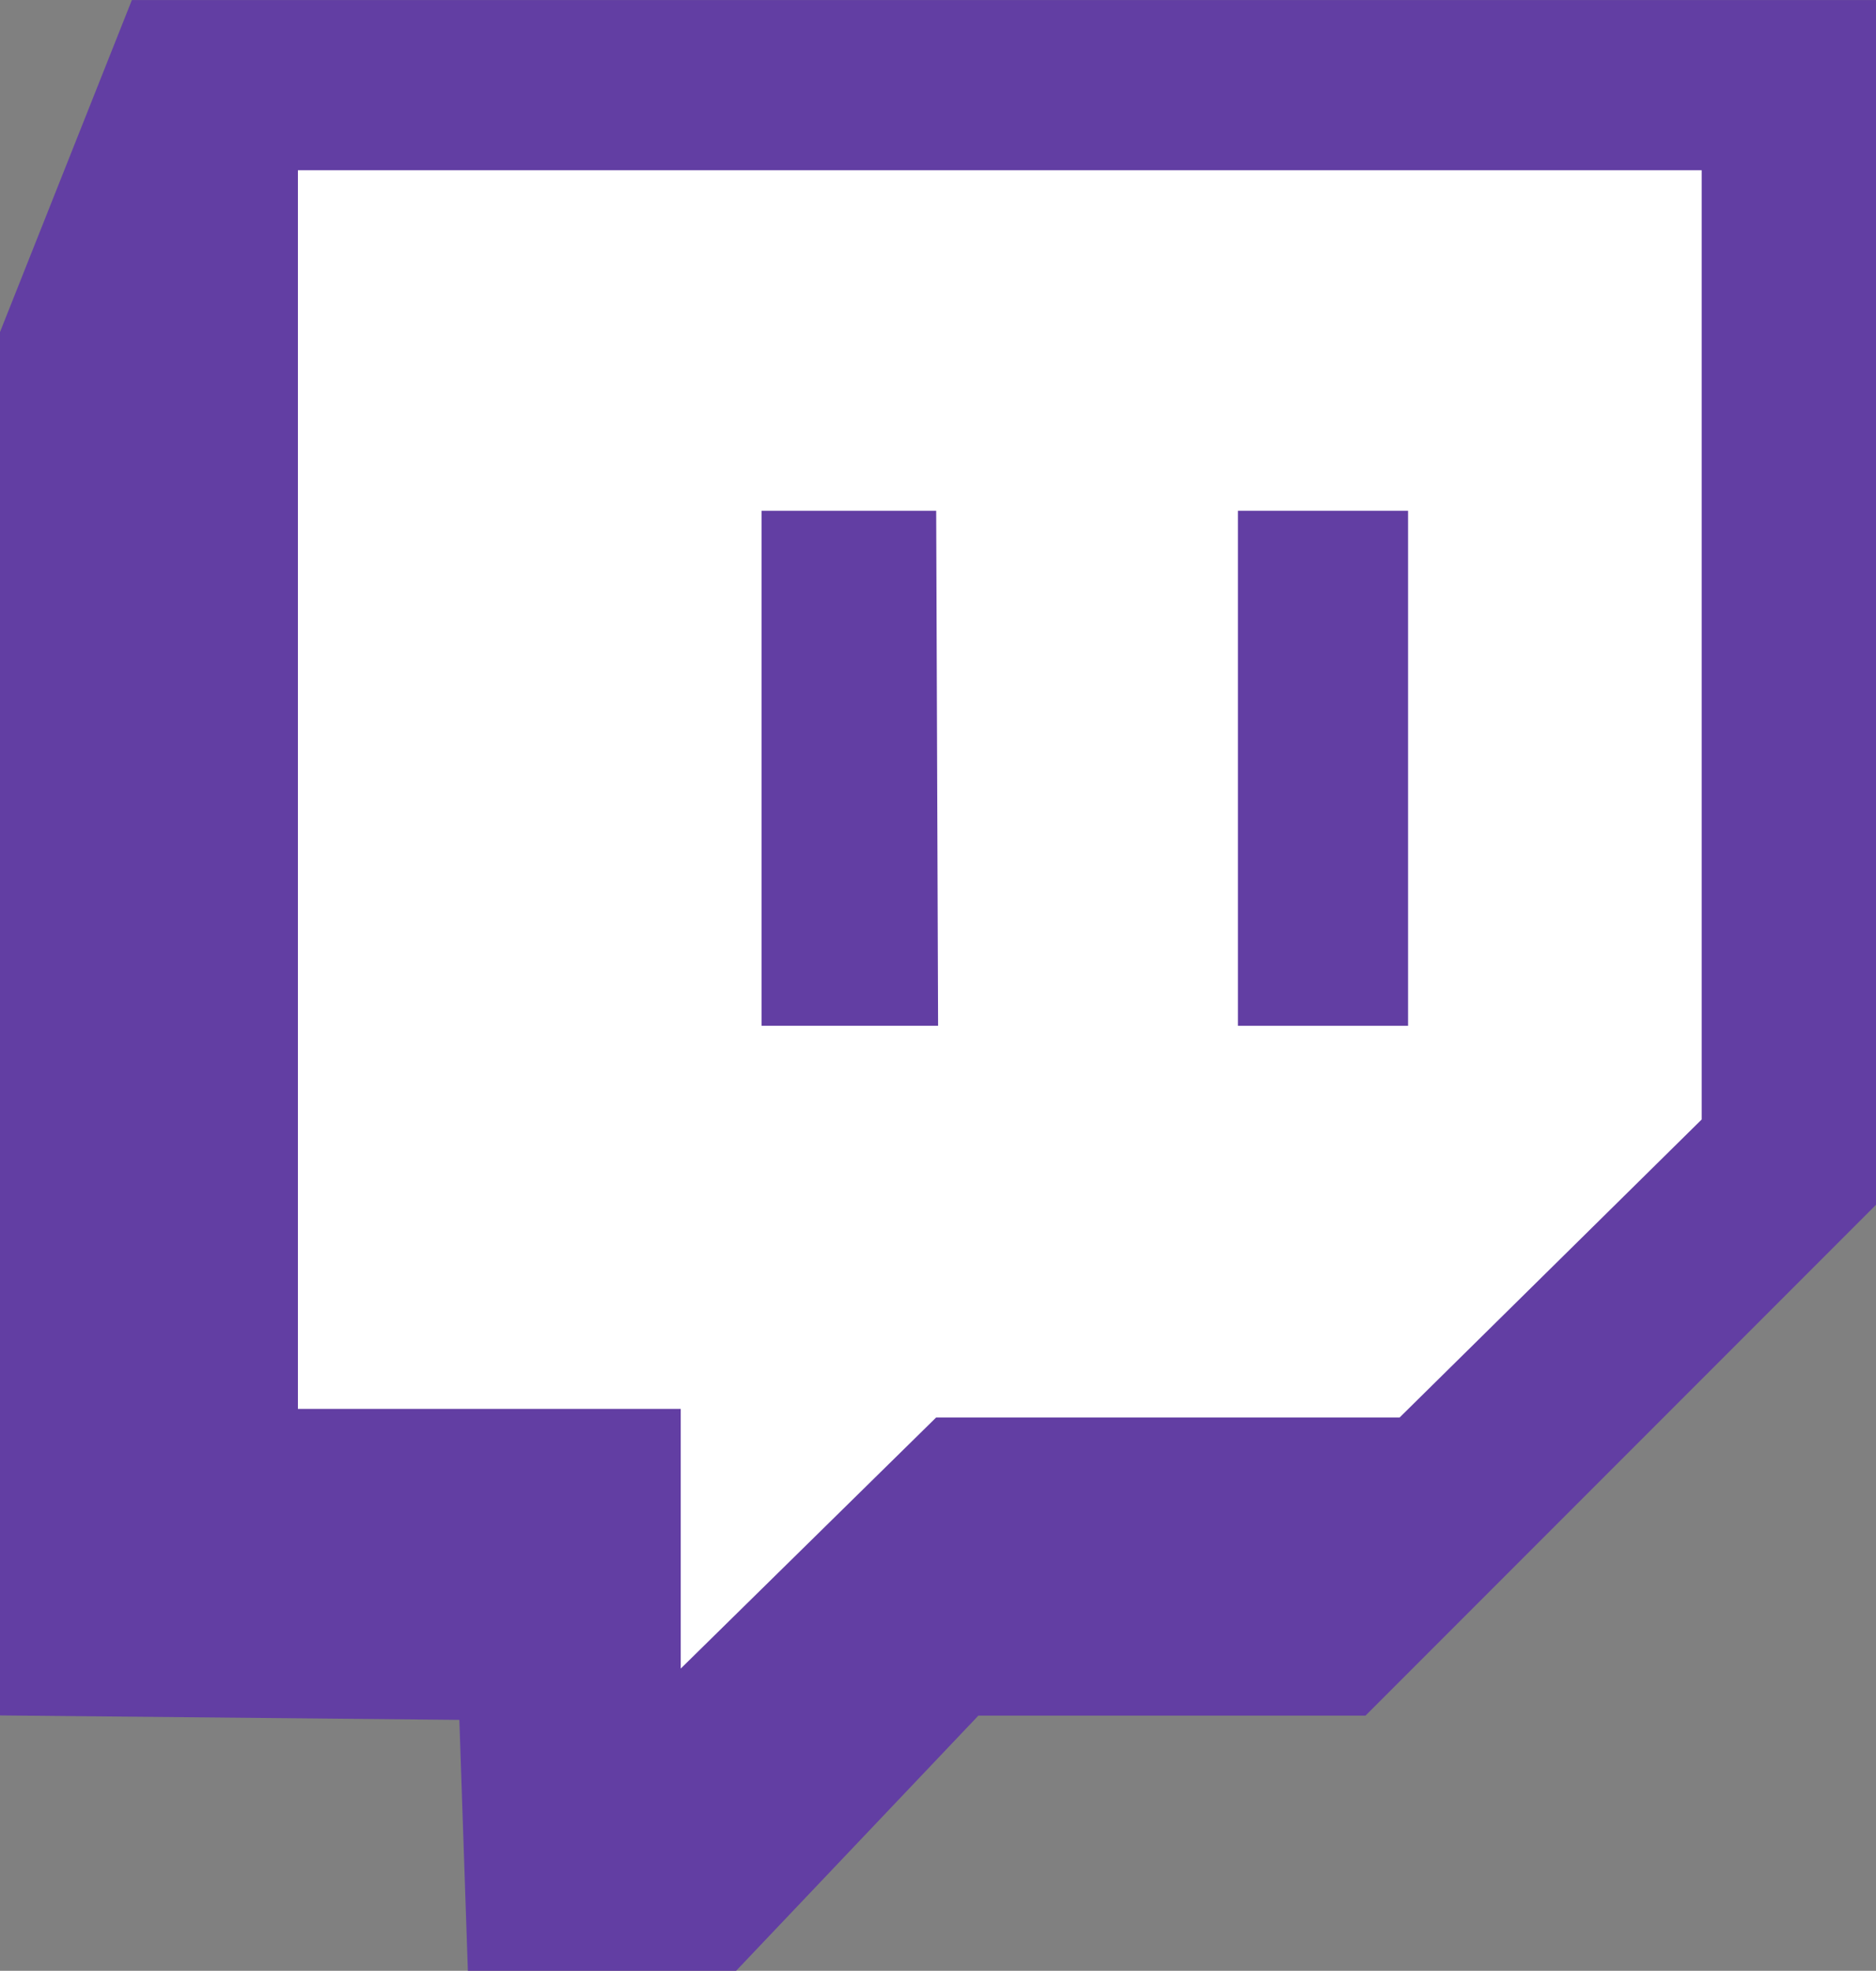 <svg id="Twitch" xmlns="http://www.w3.org/2000/svg" width="31.455" height="33.024" viewBox="0 0 31.455 33.024">
  <rect x="0" y="0" width="31.455" height="33.024" fill="#808080" stroke="none"/>
  <path id="Path_5" data-name="Path 5" d="M267.479,310.756V287.575l2.211-5.563h29.244V302.2l-8.559,8.559h-6.491l-4.066,4.28h-4.494l-.143-4.208Z" transform="translate(-267.479 -282.011)" fill="#623ea3"/>
  <path id="Path_6" data-name="Path 6" d="M290.6,295.222v20.756h6.419v4.351l4.283-4.208h7.771l5.064-4.993V295.222Z" transform="translate(-285.605 -292.369)" fill="#fff"/>
  <path id="Path_7" data-name="Path 7" d="M326.6,321.644h2.928l.032,8.63H326.6Z" transform="translate(-313.831 -313.085)" fill="#623ea3"/>
  <rect id="Rectangle_33" data-name="Rectangle 33" width="2.853" height="8.63" transform="translate(20.756 8.559)" fill="#623ea3"/>
</svg>

